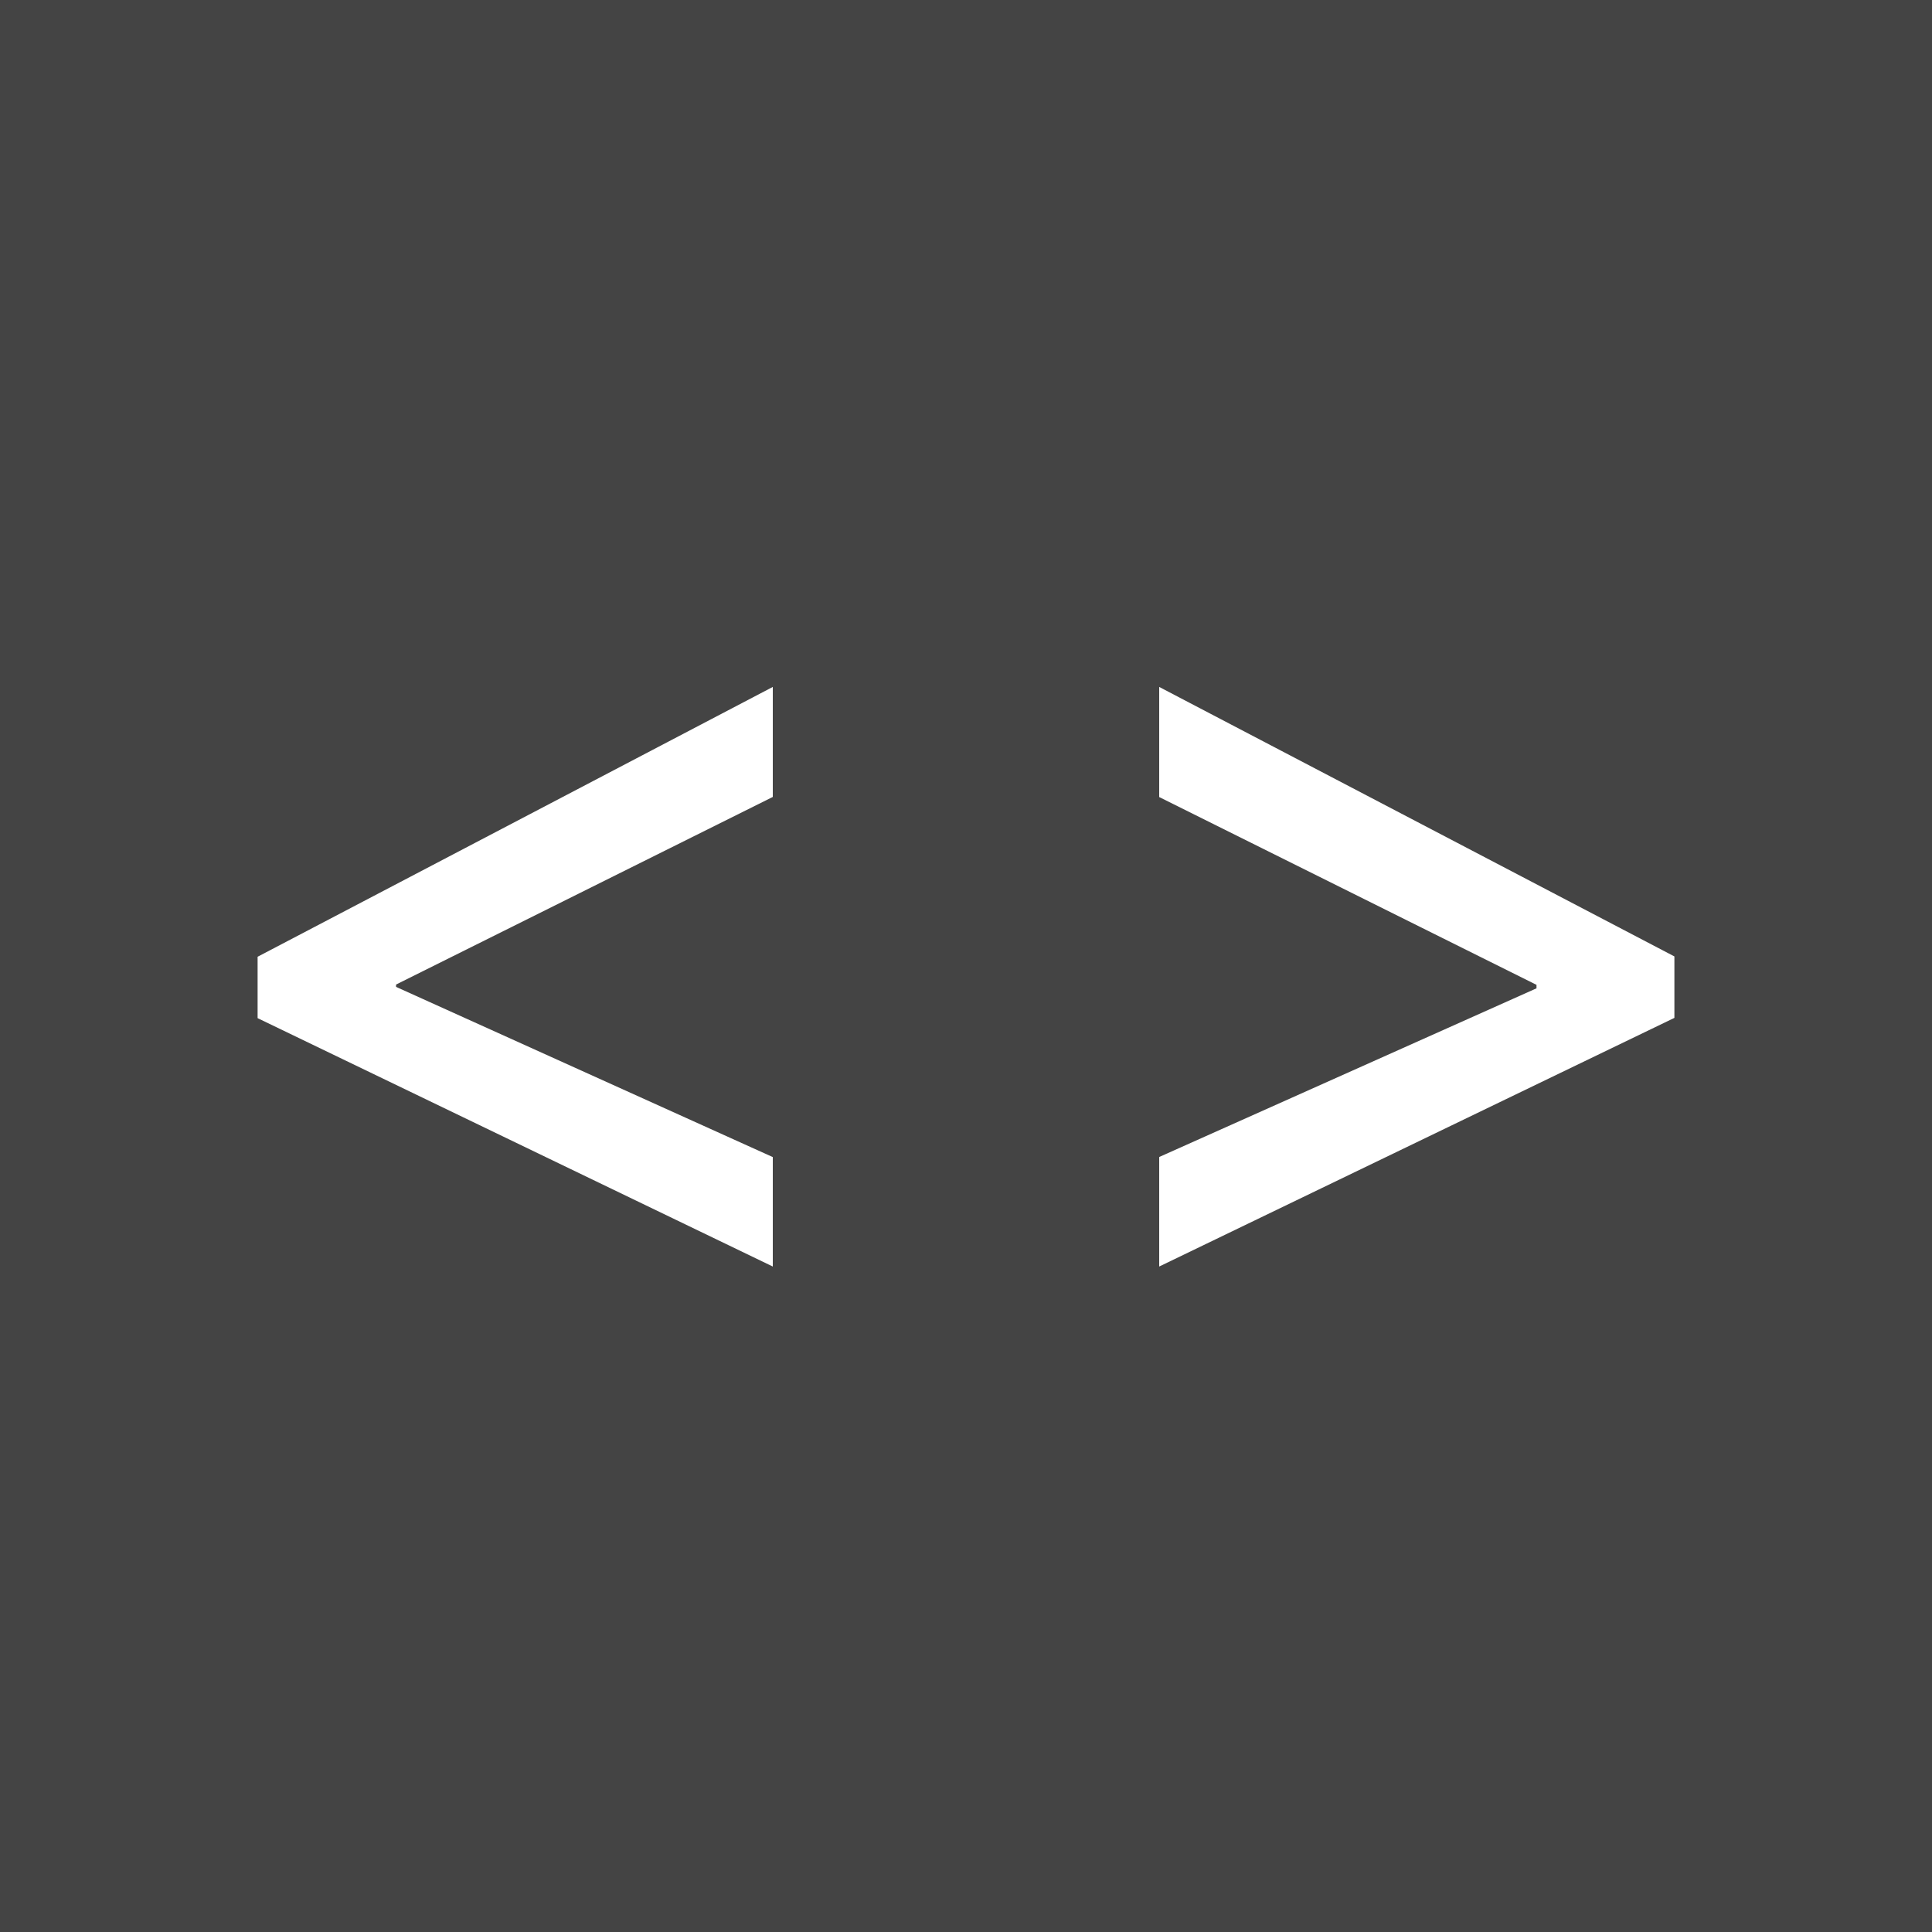 <?xml version="1.0" encoding="UTF-8"?>
<svg width="512px" height="512px" viewBox="0 0 512 512" version="1.1" xmlns="http://www.w3.org/2000/svg" xmlns:xlink="http://www.w3.org/1999/xlink">
    <!-- Generator: Sketch 46.2 (44496) - http://www.bohemiancoding.com/sketch -->
    <title>webLanguageMode-wht-bluBG-512p</title>
    <desc>Created with Sketch.</desc>
    <defs></defs>
    <g id="PRODUCTION-ICONS" stroke="none" stroke-width="1" fill="none" fill-rule="evenodd">
        <g id="webLanguageMode-wht-bluBG-512p">
            <g id="Web-Language-Model-API">
                <rect id="Rectangle-3-Copy-15" fill="#444444" x="0" y="0" width="512" height="512"></rect>
                <path d="M204.8,182.044 L204.8,211.197 L104.957,260.917 L104.957,261.532 L204.8,306.641 L204.8,335.644 L68.267,269.818 L68.267,253.55 L204.8,182.044 Z M307.2,182.044 L443.733,253.464 L443.733,269.749 L307.2,335.644 L307.2,306.618 L407.188,261.916 L407.188,260.992 L307.2,211.226 L307.2,182.044 Z" id="Combined-Shape" fill="#FFFFFF"></path>
            </g>
        </g>
    </g>
</svg>